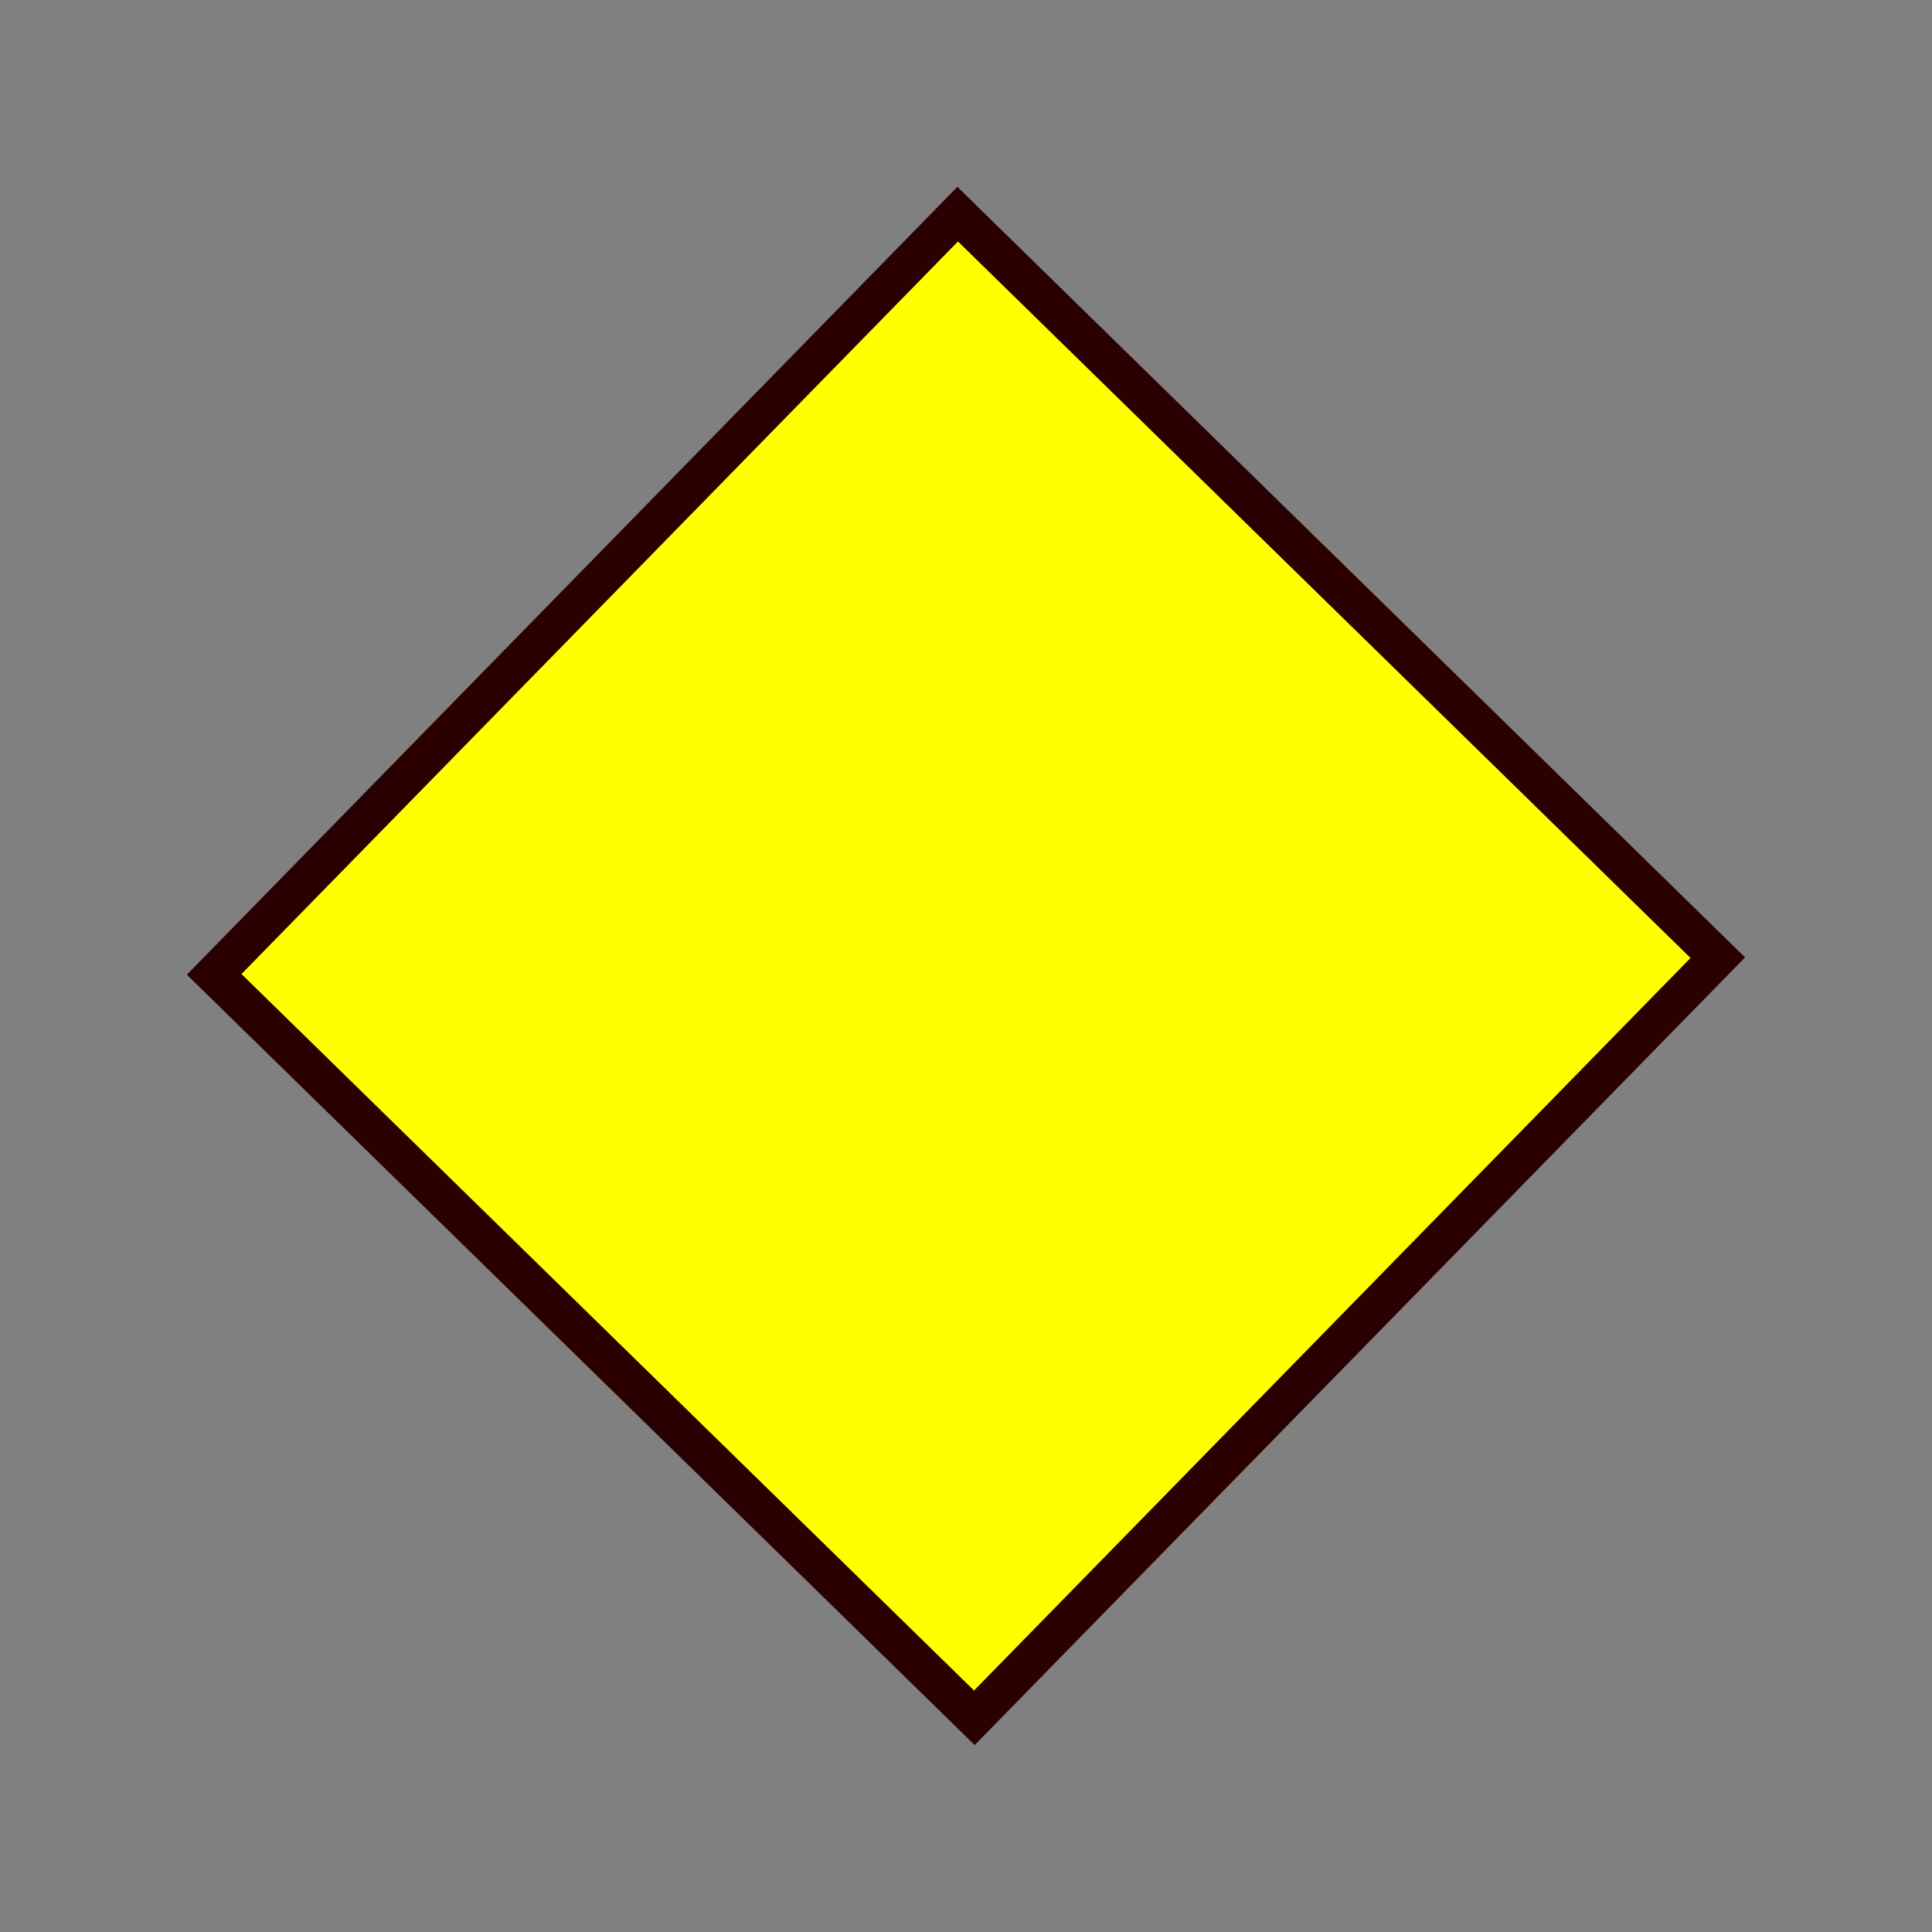 <?xml version="1.0" encoding="UTF-8" standalone="no"?>
<svg
   xmlns:dc="http://purl.org/dc/elements/1.1/"
   xmlns:cc="http://creativecommons.org/ns#"
   xmlns:rdf="http://www.w3.org/1999/02/22-rdf-syntax-ns#"
   xmlns:svg="http://www.w3.org/2000/svg"
   xmlns="http://www.w3.org/2000/svg"
   xmlns:sodipodi="http://sodipodi.sourceforge.net/DTD/sodipodi-0.dtd"
   xmlns:inkscape="http://www.inkscape.org/namespaces/inkscape"
   width="100"
   height="100"
   viewBox="0 0 26.458 26.458"
   version="1.1"
   id="svg8"
   inkscape:version="1.0.1 (c497b03c, 2020-09-10)"
   sodipodi:docname="yellowDiamond.svg">
  <rect x="0" y="0" width="26.458" height="26.458" fill="#808080" stroke="none"/>
  <defs
     id="defs2" />
  <sodipodi:namedview
     id="base"
     pagecolor="#ffffff"
     bordercolor="#666666"
     borderopacity="1.0"
     inkscape:pageopacity="0.0"
     inkscape:pageshadow="2"
     inkscape:zoom="7.9195959"
     inkscape:cx="32.876675"
     inkscape:cy="56.548231"
     inkscape:document-units="mm"
     inkscape:current-layer="layer1"
     inkscape:document-rotation="0"
     showgrid="false"
     units="px"
     inkscape:window-width="1920"
     inkscape:window-height="1035"
     inkscape:window-x="977"
     inkscape:window-y="23"
     inkscape:window-maximized="1" />
  <g
     inkscape:label="Layer 1"
     inkscape:groupmode="layer"
     id="layer1">
    <path
       id="path202"
       style="fill:#2b0000;fill-rule:evenodd;stroke-width:0.437"
       d="M 12.74,2.938 C 9.346,6.407 5.953,9.878 2.559,13.348 6.154,16.865 9.752,20.381 13.348,23.898 16.865,20.303 20.381,16.706 23.898,13.111 20.303,9.593 16.707,6.077 13.111,2.559 12.988,2.685 12.864,2.811 12.74,2.938 Z" />
    <path
       sodipodi:type="star"
       style="fill:#ffff00;fill-rule:evenodd;stroke-width:0.437"
       id="path2918"
       sodipodi:sides="4"
       sodipodi:cx="13.229166"
       sodipodi:cy="13.229166"
       sodipodi:r1="9.9224873"
       sodipodi:r2="7.0162573"
       sodipodi:arg1="1.5596857"
       sodipodi:arg2="2.3450838"
       inkscape:flatsided="true"
       inkscape:rounded="0"
       inkscape:randomized="0"
       d="M 13.339,23.151 3.307,13.339 13.119,3.307 23.151,13.119 Z" />
  </g>
</svg>
